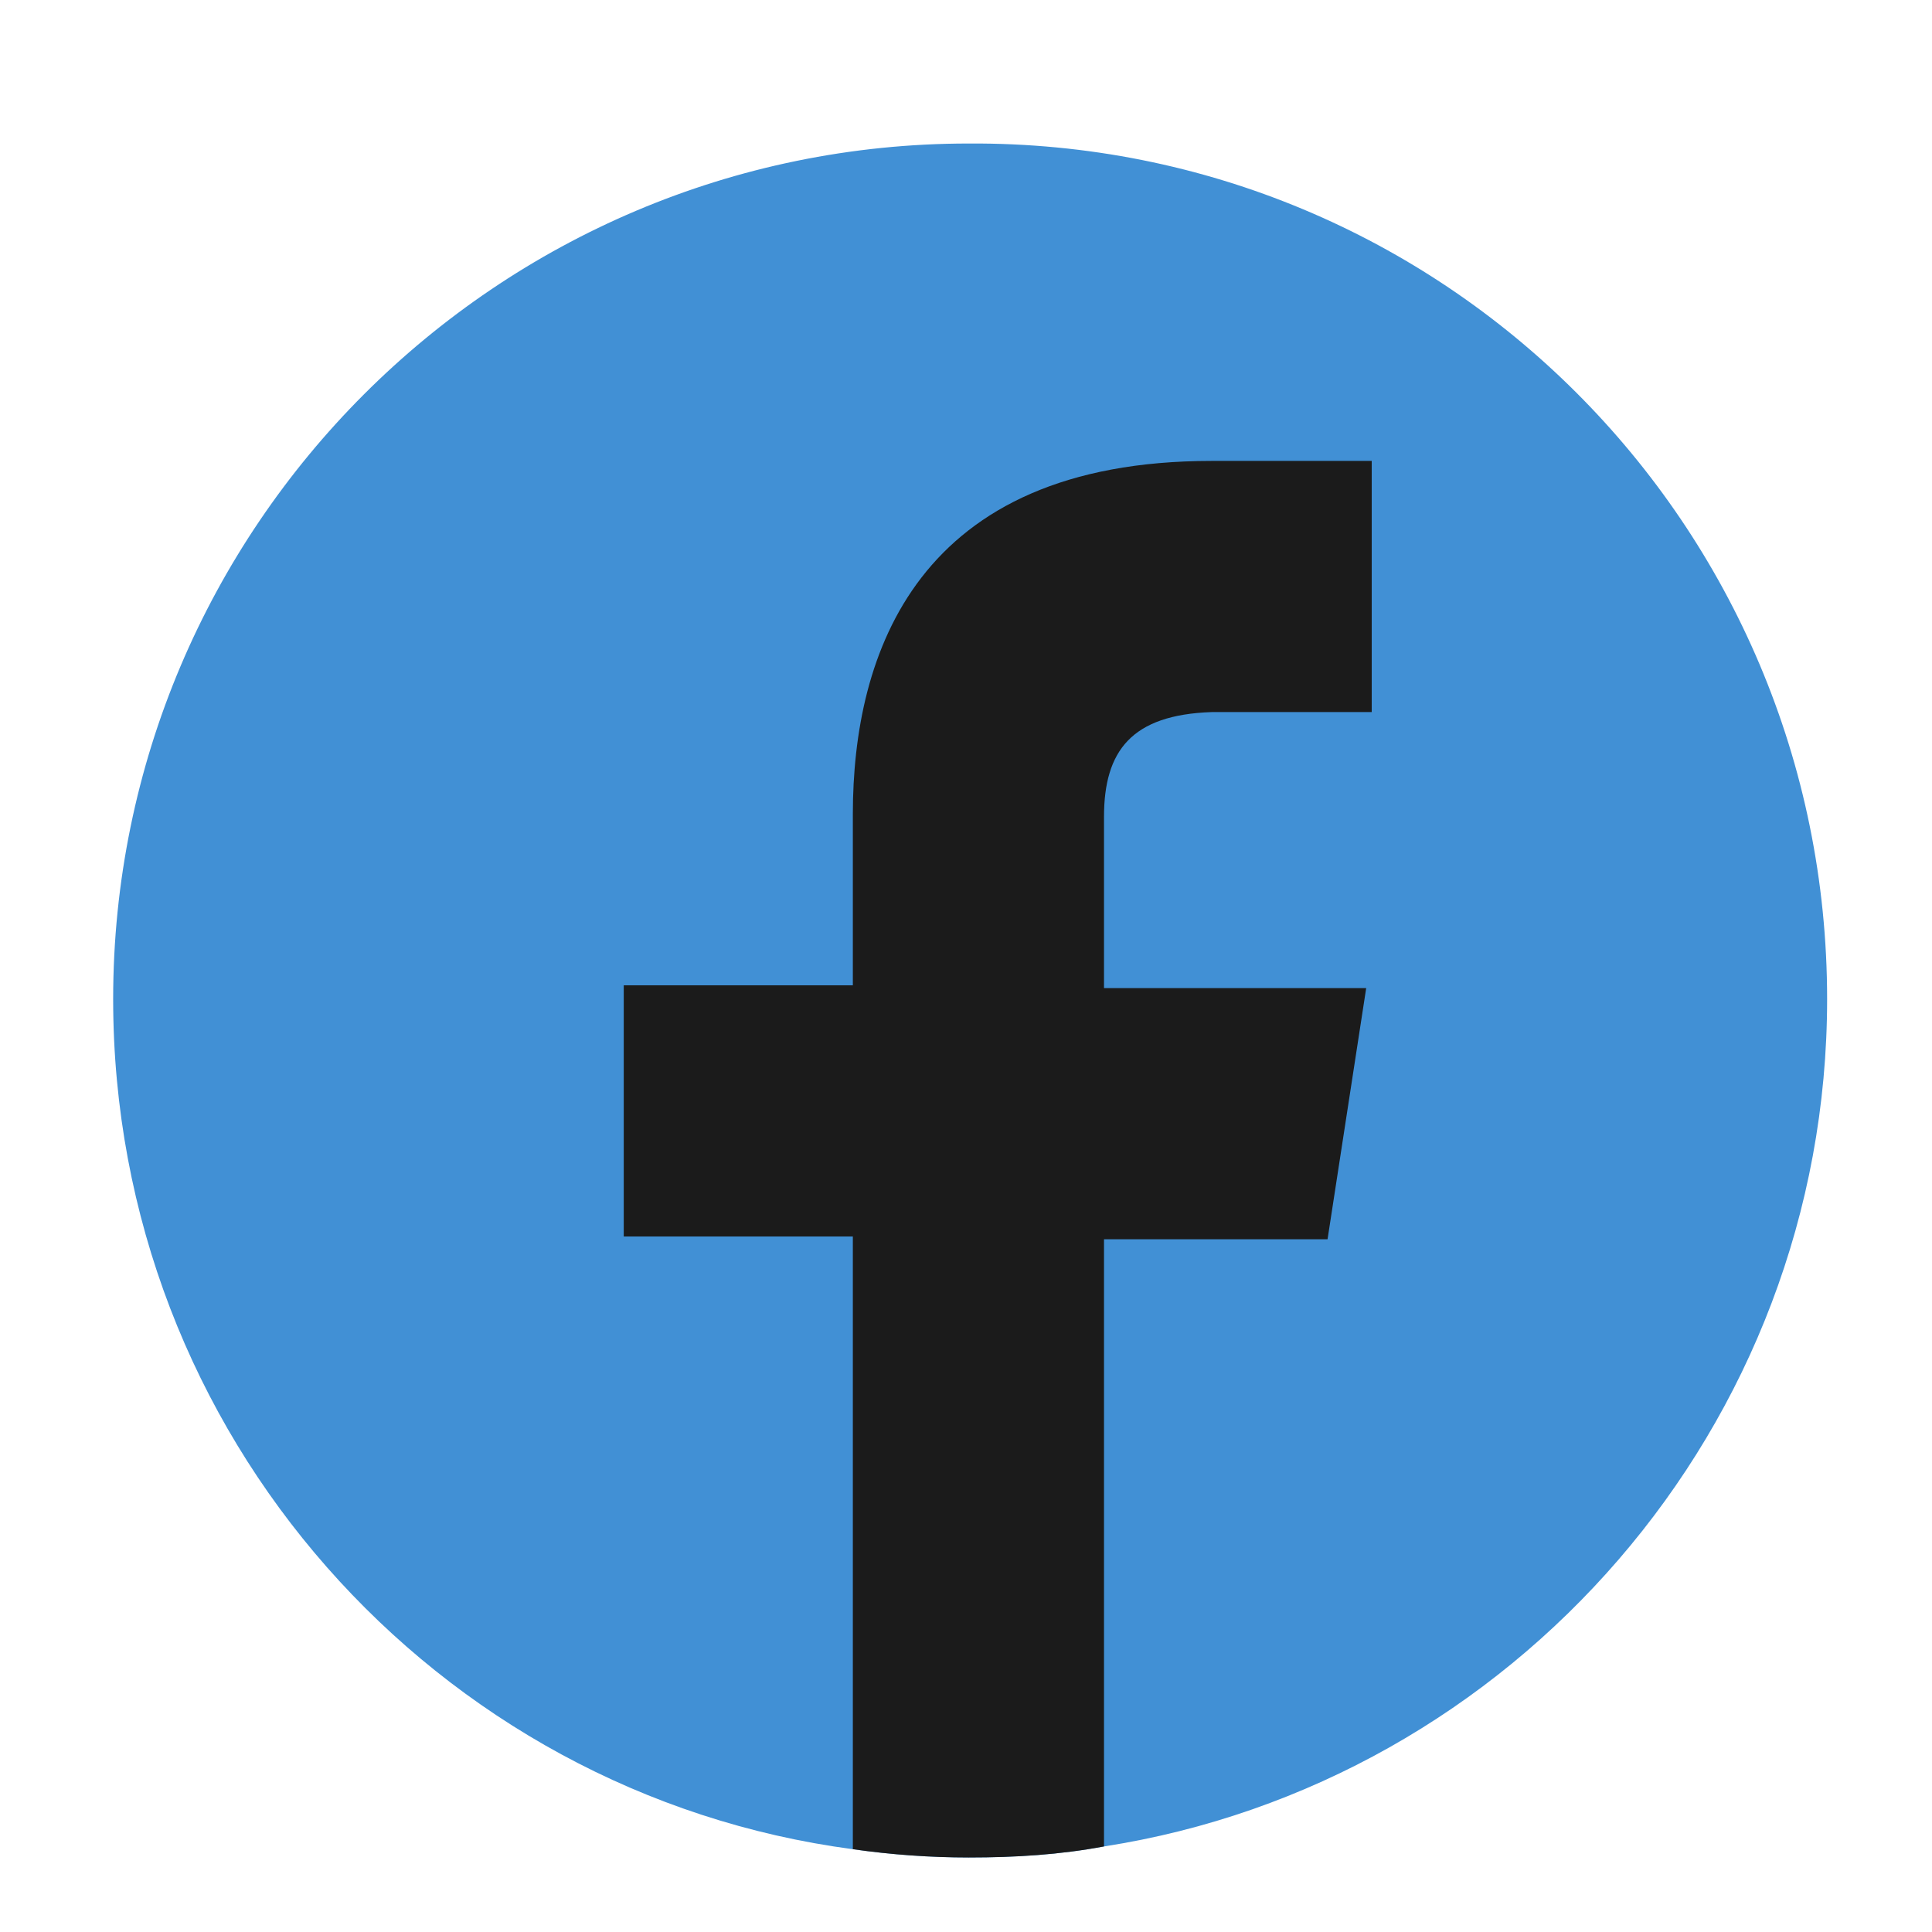<?xml version="1.0" encoding="utf-8"?>
<!-- Generator: Adobe Illustrator 26.0.3, SVG Export Plug-In . SVG Version: 6.00 Build 0)  -->
<svg version="1.1" id="Layer_1" xmlns="http://www.w3.org/2000/svg" xmlns:xlink="http://www.w3.org/1999/xlink" x="0px" y="0px"
	 viewBox="0 0 70 70" style="enable-background:new 0 0 70 70;" xml:space="preserve">
<style type="text/css">
	.st0{fill:#4190d5;}
	.st1{fill:#1b1b1b;}
</style>
<g>
	<path class="st0" d="M66.2,36.2c0,15.5-11.4,28.4-26.2,30.7c-1.6,0.3-3.2,0.4-4.9,0.4c-1.4,0-2.8-0.1-4.2-0.3
		c-15.1-2-26.8-15-26.8-30.8c0-17.1,13.9-31,31-31C52.3,5.1,66.2,19,66.2,36.2z"/>
	<path class="st1" d="M40,29.6v6.2h9.5l-1.4,9.1H40v22c-1.6,0.3-3.2,0.4-4.9,0.4c-1.4,0-2.8-0.1-4.2-0.3V44.8h-8.3v-9.1h8.3v-6.2
		c0-5.8,2.3-12.8,13-12.8h5.8v9.1h-5.8C41,25.9,40,27.2,40,29.6z"/>
</g>
</svg>
